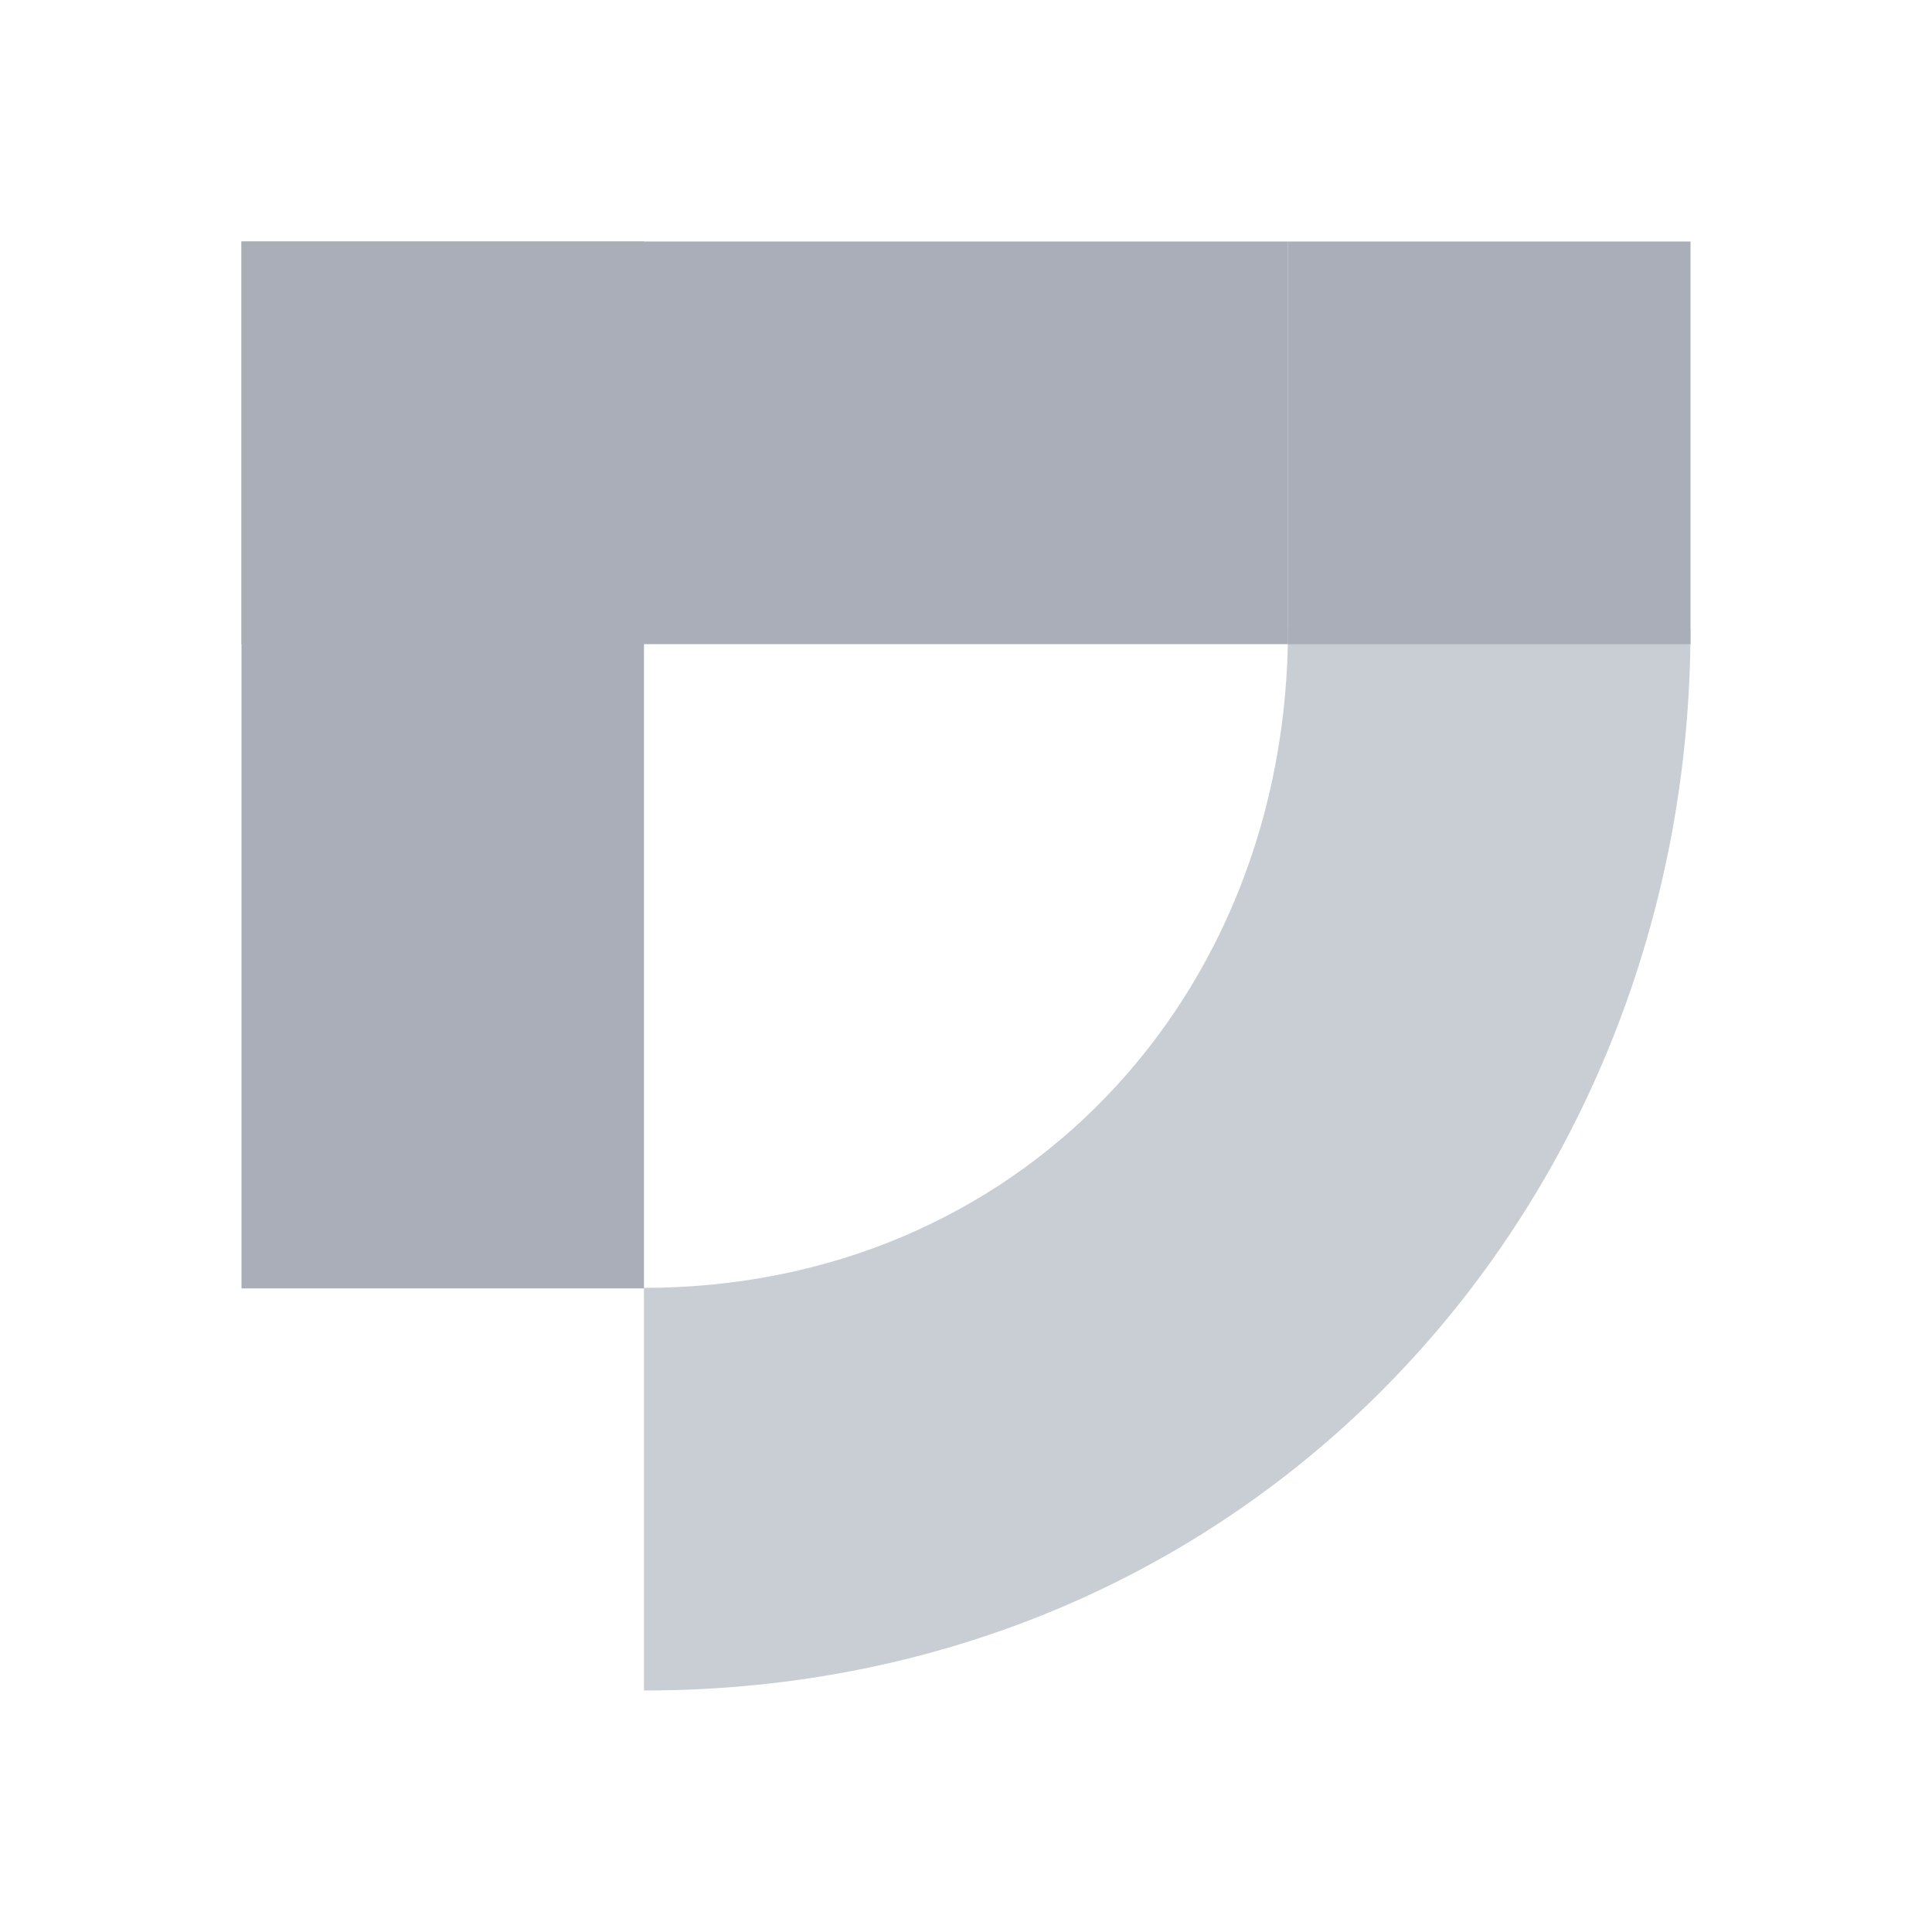 <svg viewBox="0 0 34 34" fill="none" xmlns="http://www.w3.org/2000/svg">
<path fill-rule="evenodd" clip-rule="evenodd" d="M11.333 29.75C22.076 29.75 29.75 21.218 29.75 11.063L22.667 11.063C22.667 17.572 17.902 22.664 11.333 22.664V29.75Z" fill="#C9CDD4"/>
<path d="M4.25 4.25H11.333V22.674H4.25V4.25Z" fill="#A9AEB8"/>
<path d="M22.667 4.25V11.336H4.25V4.25H22.667Z" fill="#A9AEB8"/>
<path d="M29.75 4.25V11.336H22.667V4.25H29.75Z" fill="#A9AEB8"/>
</svg>
